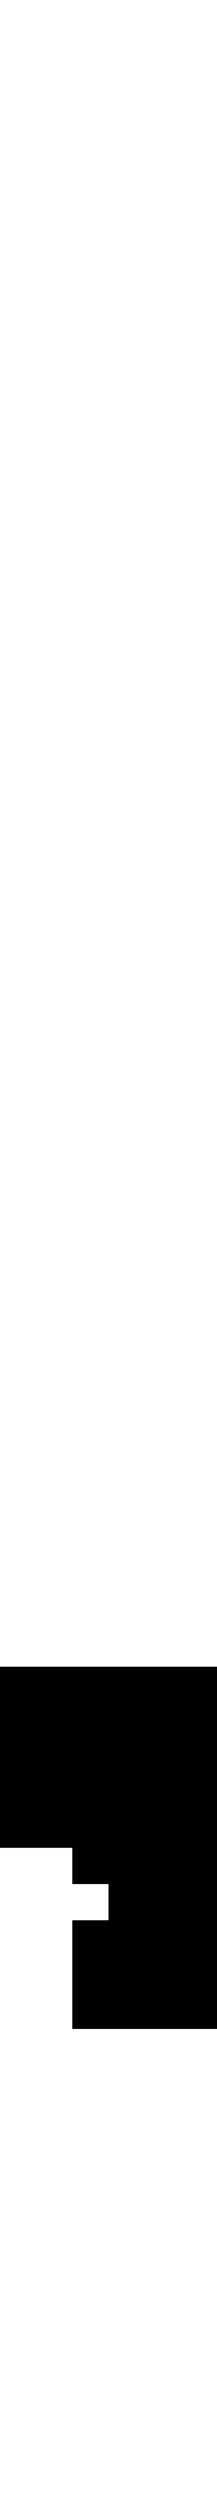 <svg xmlns="http://www.w3.org/2000/svg" width="6" height="69" viewBox="0 0 6 69" shape-rendering="crispEdges">
<rect x="0" y="46" width="6" height="1" fill="black"/>
<rect x="0" y="47" width="6" height="1" fill="black"/>
<rect x="0" y="48" width="6" height="1" fill="black"/>
<rect x="0" y="49" width="6" height="1" fill="black"/>
<rect x="0" y="50" width="6" height="1" fill="black"/>
<rect x="2" y="51" width="4" height="1" fill="black"/>
<rect x="3" y="52" width="3" height="1" fill="black"/>
<rect x="2" y="53" width="4" height="1" fill="black"/>
<rect x="2" y="54" width="4" height="1" fill="black"/>
<rect x="2" y="55" width="4" height="1" fill="black"/>
</svg>
